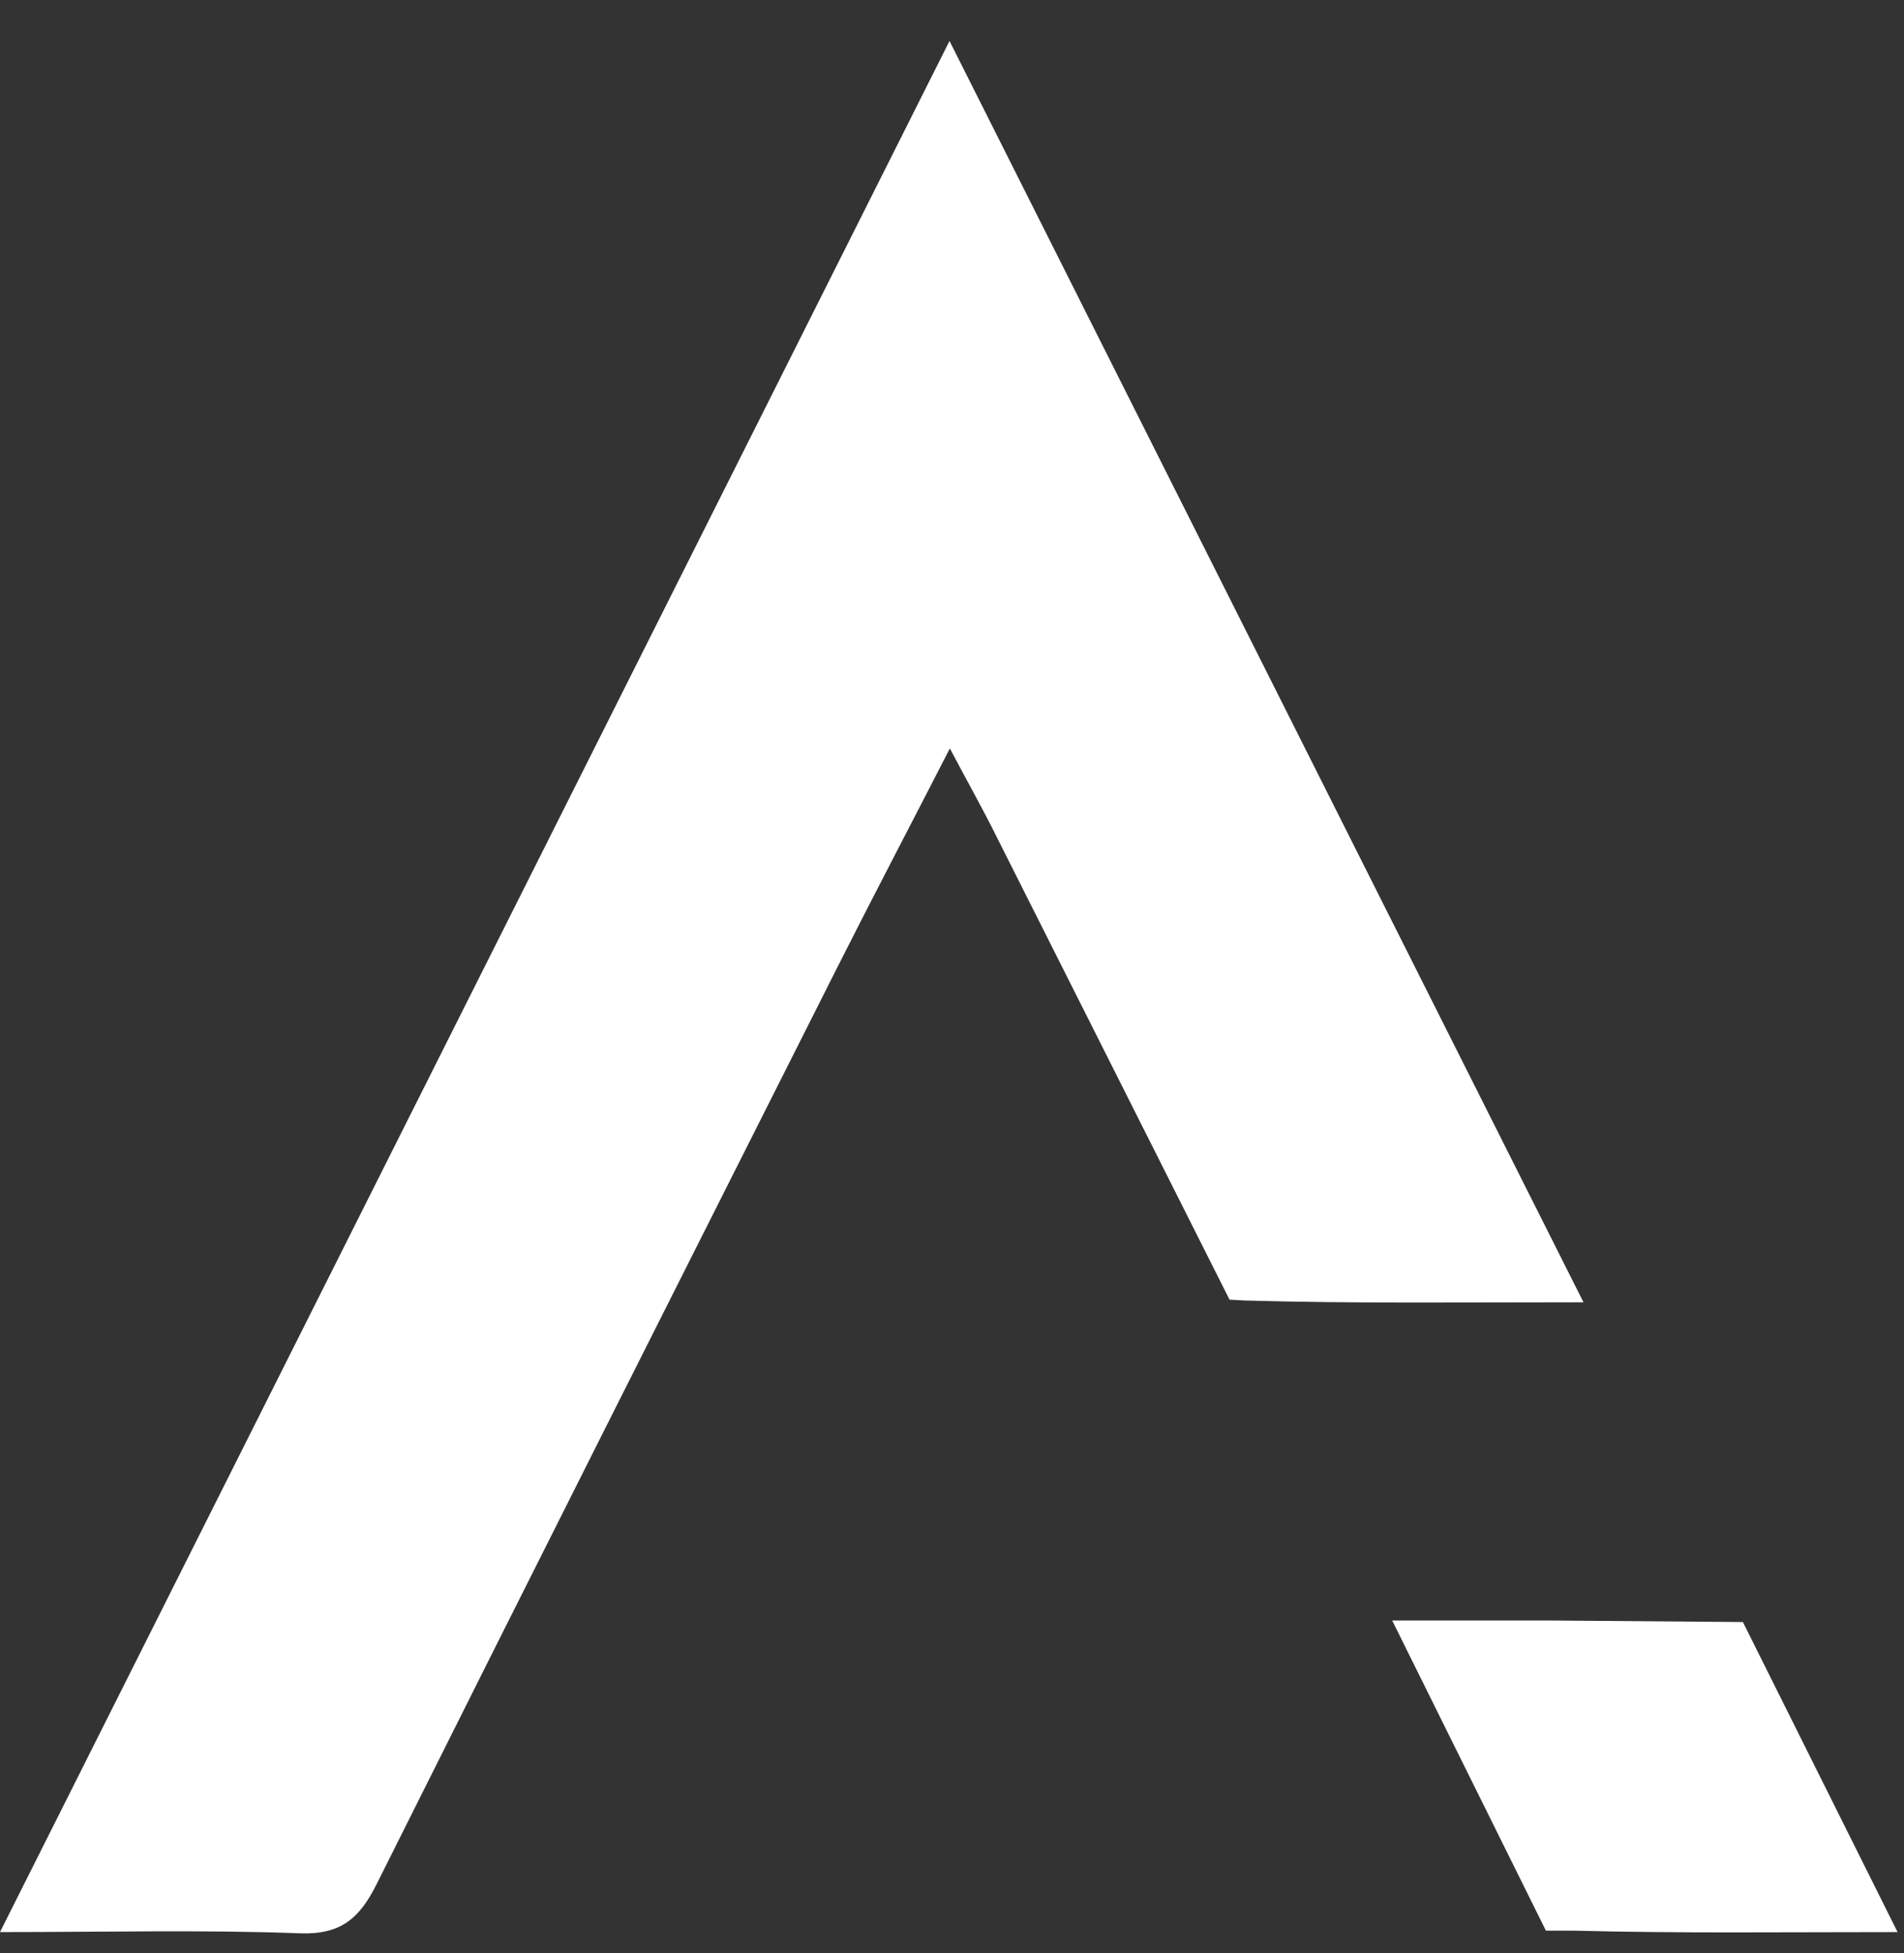 <svg width="39" height="40" viewBox="0 0 39 40" fill="none" xmlns="http://www.w3.org/2000/svg">
<rect x="0" y="0" width="39" height="40" fill="#333333" stroke="none"/>
<path d="M32.435 26.672C28.073 17.997 23.821 9.536 19.449 0.839C12.915 13.847 6.504 26.618 0 39.57C2.188 39.57 4.167 39.521 6.142 39.595C6.983 39.627 7.365 39.284 7.71 38.597C10.844 32.325 14.001 26.066 17.155 19.804C17.877 18.373 18.622 16.953 19.456 15.329C19.843 16.058 20.136 16.578 20.402 17.114L25.185 26.618L25.498 26.635C27.745 26.699 29.995 26.672 32.435 26.672Z" fill="white"/>
<path d="M32.252 39.541C34.394 39.597 36.538 39.57 38.868 39.57L35.7 33.22L31.665 33.188L28.516 33.188L31.665 39.541H32.252Z" fill="white"/>
</svg>
